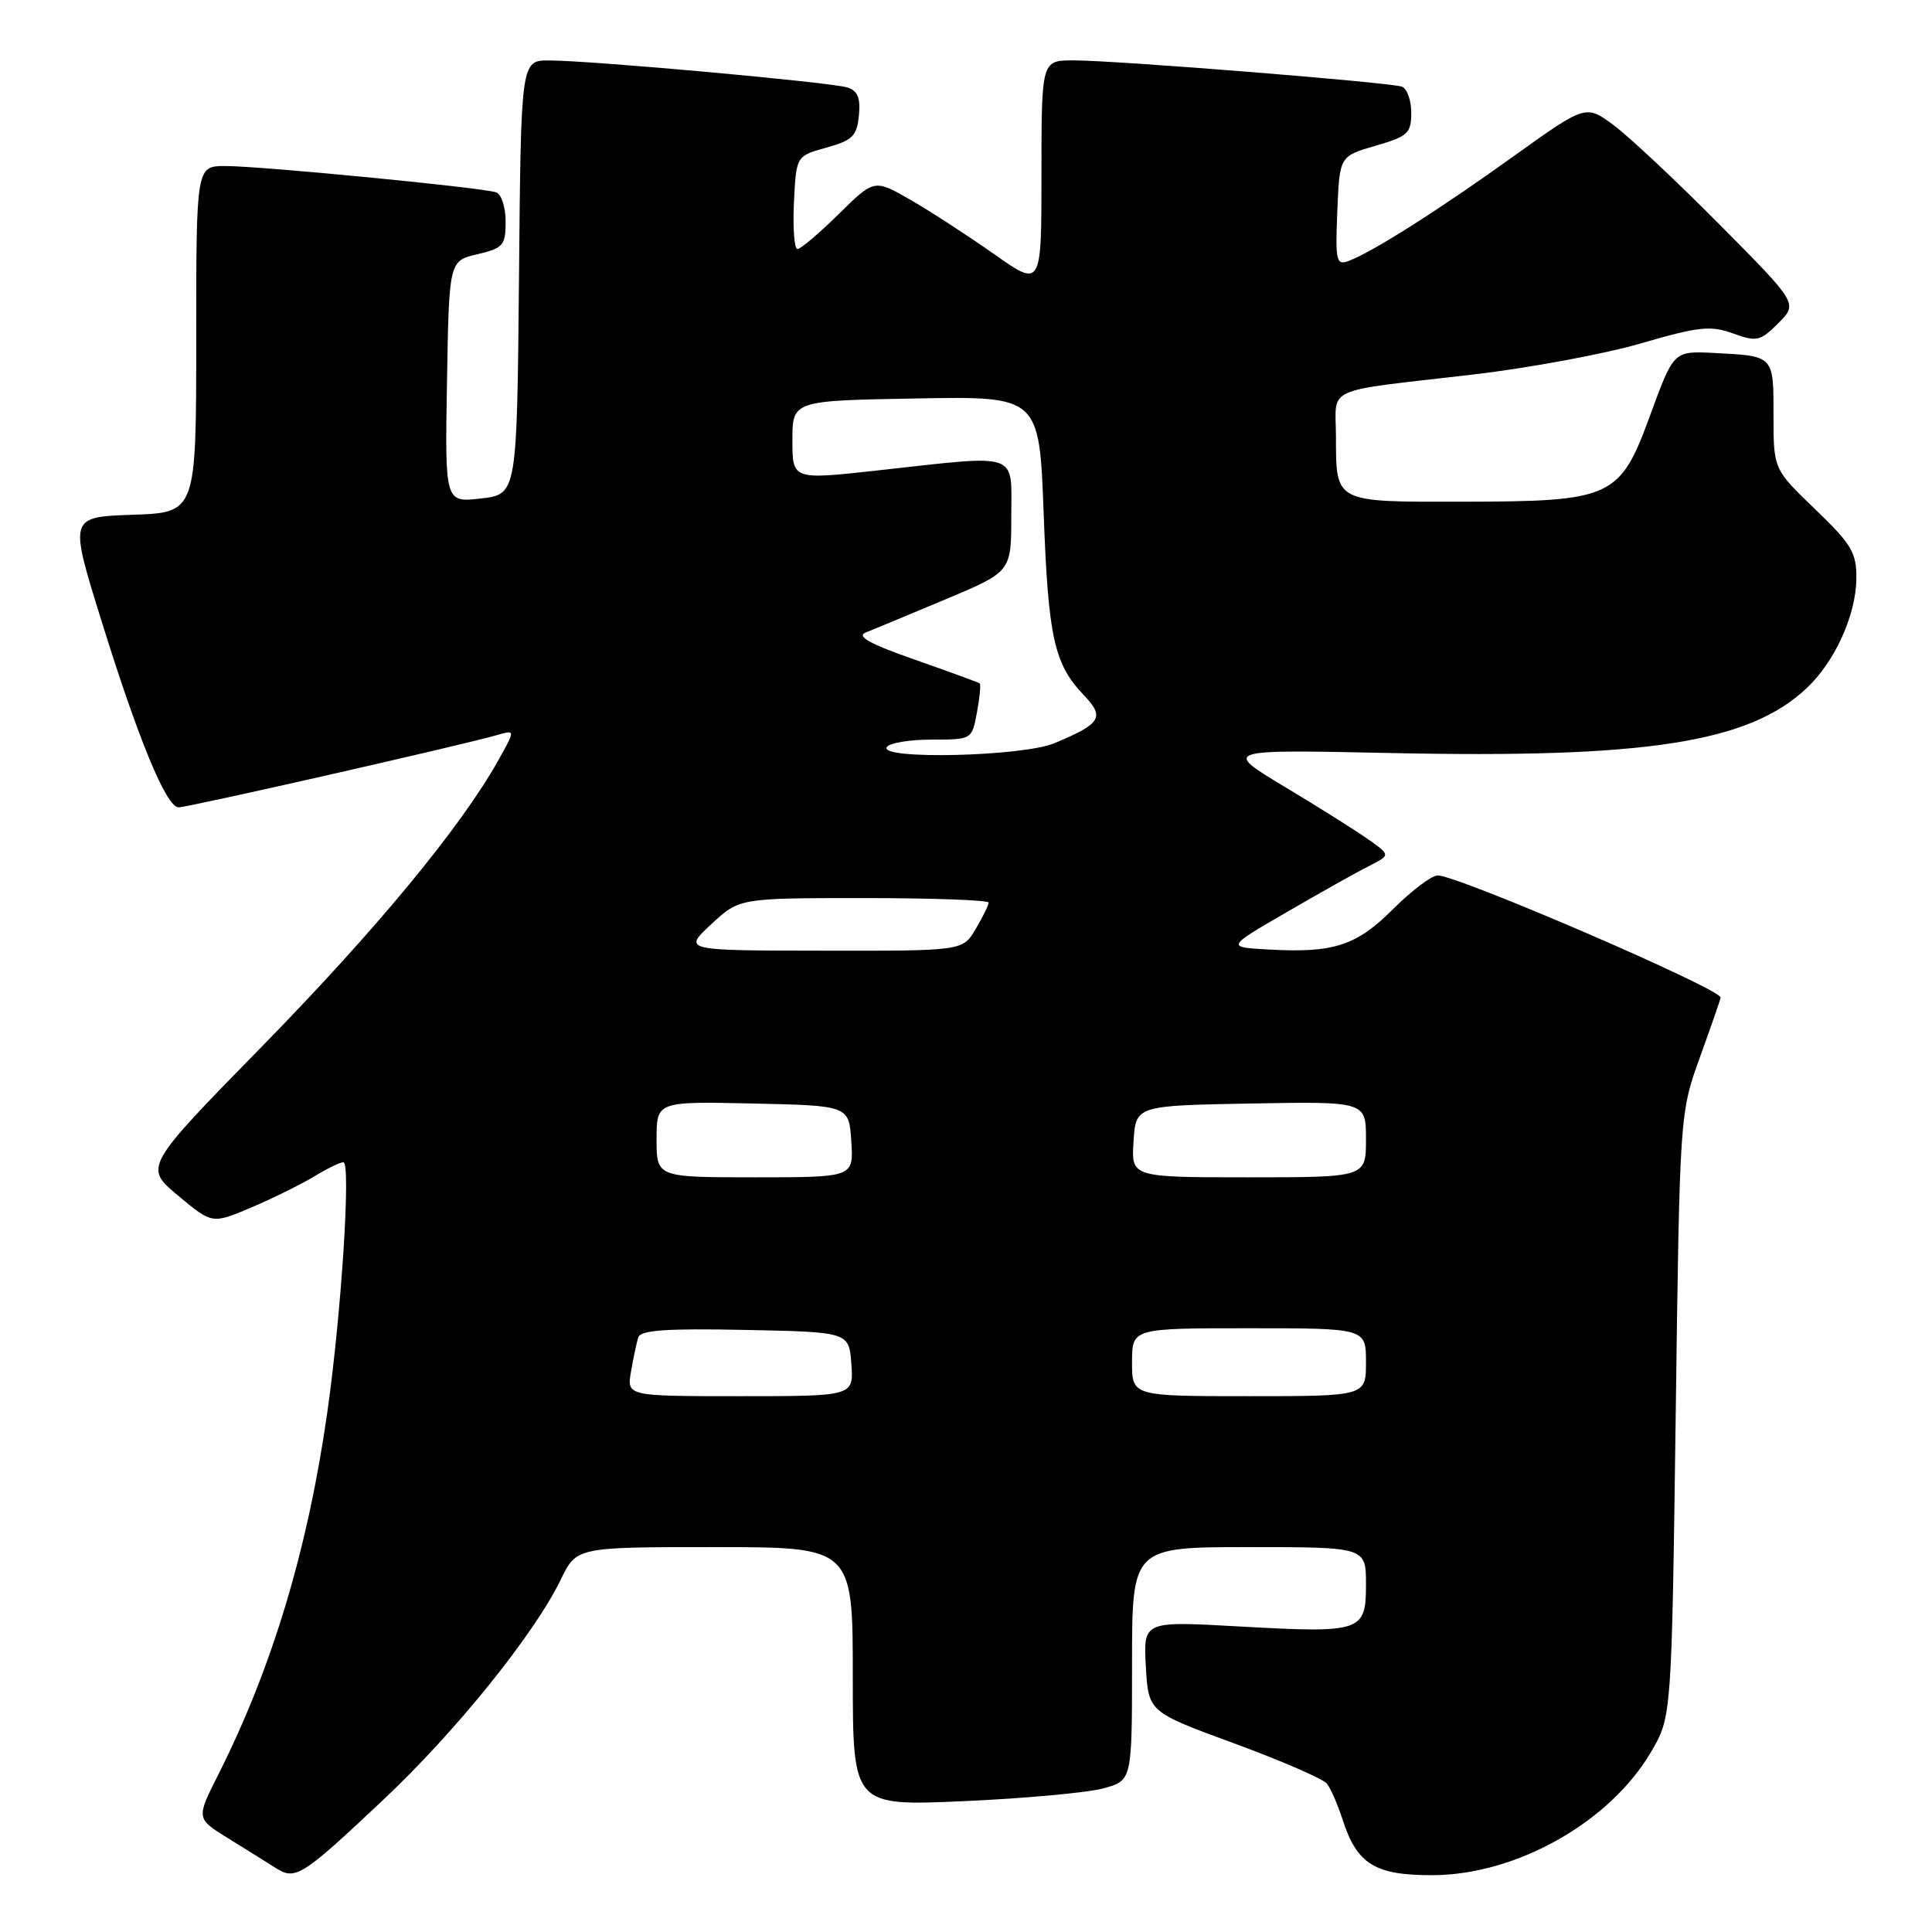 <?xml version="1.0" encoding="UTF-8" standalone="no"?>
<!DOCTYPE svg PUBLIC "-//W3C//DTD SVG 1.1//EN" "http://www.w3.org/Graphics/SVG/1.1/DTD/svg11.dtd" >
<svg xmlns="http://www.w3.org/2000/svg" xmlns:xlink="http://www.w3.org/1999/xlink" version="1.1" viewBox="0 0 256 256">
 <g >
 <path fill="currentColor"
d=" M 50.77 238.50 C 60.41 229.43 70.79 216.55 74.32 209.28 C 76.40 205.00 76.40 205.00 94.70 205.00 C 113.00 205.00 113.00 205.00 113.00 222.16 C 113.00 239.31 113.00 239.31 127.75 238.66 C 135.86 238.30 144.19 237.53 146.25 236.96 C 150.00 235.91 150.00 235.91 150.00 220.45 C 150.00 205.00 150.00 205.00 165.50 205.00 C 181.00 205.00 181.00 205.00 181.00 209.93 C 181.00 216.24 180.46 216.42 164.13 215.51 C 151.50 214.80 151.50 214.80 151.83 220.82 C 152.17 226.84 152.17 226.84 163.54 231.01 C 169.79 233.31 175.32 235.71 175.82 236.34 C 176.33 236.98 177.26 239.13 177.91 241.13 C 179.81 247.03 182.21 248.50 189.86 248.47 C 200.95 248.42 213.30 241.46 218.76 232.16 C 221.50 227.50 221.50 227.50 222.04 187.50 C 222.57 147.50 222.57 147.50 225.28 140.00 C 226.77 135.88 227.99 132.36 227.99 132.18 C 228.02 131.03 193.19 116.00 190.50 116.00 C 189.70 116.00 187.06 118.00 184.61 120.44 C 179.72 125.33 176.70 126.31 168.00 125.81 C 162.50 125.50 162.50 125.50 170.50 120.86 C 174.90 118.31 179.79 115.56 181.37 114.77 C 184.25 113.31 184.25 113.31 181.37 111.27 C 179.79 110.14 174.79 106.99 170.25 104.27 C 162.00 99.31 162.00 99.31 184.25 99.78 C 218.20 100.50 231.70 98.40 239.38 91.20 C 243.14 87.67 245.95 81.46 245.98 76.62 C 246.00 73.21 245.33 72.10 240.50 67.46 C 235.00 62.17 235.00 62.17 235.00 55.05 C 235.00 47.07 235.10 47.18 227.14 46.77 C 221.78 46.50 221.78 46.50 218.71 54.87 C 214.64 66.02 213.73 66.44 193.72 66.48 C 176.72 66.50 177.04 66.67 177.02 57.77 C 177.00 51.10 175.10 51.96 195.00 49.65 C 202.43 48.79 212.49 46.93 217.36 45.52 C 225.09 43.27 226.65 43.10 229.63 44.18 C 232.79 45.32 233.23 45.22 235.64 42.82 C 238.23 40.22 238.23 40.22 227.87 29.77 C 222.17 24.02 215.84 18.09 213.81 16.58 C 210.12 13.85 210.12 13.85 200.48 20.76 C 190.56 27.88 181.86 33.39 178.70 34.58 C 177.06 35.19 176.93 34.62 177.20 27.98 C 177.50 20.70 177.50 20.70 182.25 19.32 C 186.55 18.07 187.00 17.66 187.00 14.94 C 187.00 13.29 186.44 11.73 185.75 11.48 C 184.15 10.91 147.89 8.00 142.26 8.00 C 138.00 8.00 138.00 8.00 138.00 23.05 C 138.00 38.10 138.00 38.10 131.75 33.69 C 128.31 31.27 123.33 28.03 120.68 26.50 C 115.85 23.72 115.85 23.72 111.14 28.36 C 108.55 30.91 106.09 33.00 105.67 33.00 C 105.25 33.00 105.04 30.23 105.20 26.84 C 105.50 20.67 105.50 20.67 109.50 19.56 C 112.96 18.60 113.54 18.03 113.81 15.31 C 114.04 12.97 113.64 12.02 112.28 11.59 C 110.12 10.90 78.23 8.01 72.77 8.01 C 69.03 8.00 69.03 8.00 68.77 36.75 C 68.50 65.50 68.50 65.50 63.73 66.05 C 58.95 66.60 58.95 66.60 59.23 50.59 C 59.50 34.57 59.50 34.57 63.25 33.69 C 66.68 32.88 67.00 32.51 67.00 29.37 C 67.00 27.48 66.44 25.73 65.75 25.49 C 64.01 24.86 34.58 22.00 29.86 22.00 C 26.00 22.00 26.00 22.00 26.00 44.96 C 26.00 67.92 26.00 67.92 17.58 68.21 C 9.17 68.50 9.17 68.50 13.39 82.08 C 18.32 97.96 22.03 106.96 23.66 106.98 C 24.83 107.00 61.48 98.68 65.90 97.39 C 68.30 96.69 68.30 96.69 65.98 100.83 C 60.99 109.70 49.85 123.18 34.80 138.57 C 19.07 154.64 19.07 154.64 23.59 158.42 C 28.12 162.20 28.12 162.20 33.31 159.99 C 36.16 158.78 39.90 156.93 41.62 155.89 C 43.33 154.85 45.08 154.00 45.50 154.00 C 46.52 154.00 45.24 173.94 43.39 187.00 C 40.80 205.26 36.06 221.01 28.89 235.21 C 25.99 240.97 25.99 240.97 30.24 243.59 C 32.58 245.04 35.40 246.79 36.50 247.50 C 39.15 249.19 39.95 248.69 50.77 238.50 Z  M 83.61 181.75 C 83.92 179.96 84.35 177.92 84.57 177.22 C 84.87 176.25 88.23 176.01 98.73 176.22 C 112.50 176.50 112.50 176.50 112.81 180.75 C 113.11 185.00 113.11 185.00 98.08 185.00 C 83.05 185.00 83.05 185.00 83.61 181.75 Z  M 150.00 180.50 C 150.00 176.00 150.00 176.00 165.50 176.00 C 181.00 176.00 181.00 176.00 181.00 180.50 C 181.00 185.00 181.00 185.00 165.50 185.00 C 150.00 185.00 150.00 185.00 150.00 180.50 Z  M 87.00 150.97 C 87.00 145.94 87.00 145.94 99.75 146.22 C 112.50 146.50 112.50 146.50 112.80 151.25 C 113.11 156.00 113.11 156.00 100.05 156.00 C 87.00 156.00 87.00 156.00 87.00 150.97 Z  M 150.20 151.25 C 150.50 146.50 150.50 146.50 165.75 146.22 C 181.00 145.95 181.00 145.95 181.00 150.97 C 181.00 156.00 181.00 156.00 165.45 156.00 C 149.89 156.00 149.89 156.00 150.20 151.25 Z  M 94.24 122.47 C 97.97 119.00 97.97 119.00 114.49 119.00 C 123.57 119.00 131.00 119.27 131.00 119.60 C 131.00 119.92 130.23 121.50 129.28 123.10 C 127.57 126.00 127.57 126.00 109.03 125.97 C 90.50 125.95 90.50 125.95 94.24 122.47 Z  M 117.50 99.00 C 117.84 98.45 120.52 98.00 123.45 98.00 C 128.78 98.00 128.78 98.00 129.45 94.40 C 129.82 92.42 129.99 90.69 129.81 90.55 C 129.64 90.42 125.77 89.01 121.22 87.41 C 115.24 85.32 113.43 84.31 114.72 83.81 C 115.70 83.42 120.44 81.45 125.25 79.43 C 134.00 75.76 134.00 75.76 134.00 68.38 C 134.00 59.77 135.36 60.23 116.25 62.34 C 105.00 63.58 105.00 63.58 105.00 58.34 C 105.00 53.09 105.00 53.09 121.36 52.80 C 137.71 52.50 137.71 52.50 138.29 68.01 C 138.90 84.49 139.67 87.97 143.60 92.10 C 146.43 95.06 145.93 95.88 139.71 98.48 C 135.49 100.24 116.46 100.69 117.50 99.00 Z "/>
</g>
</svg>